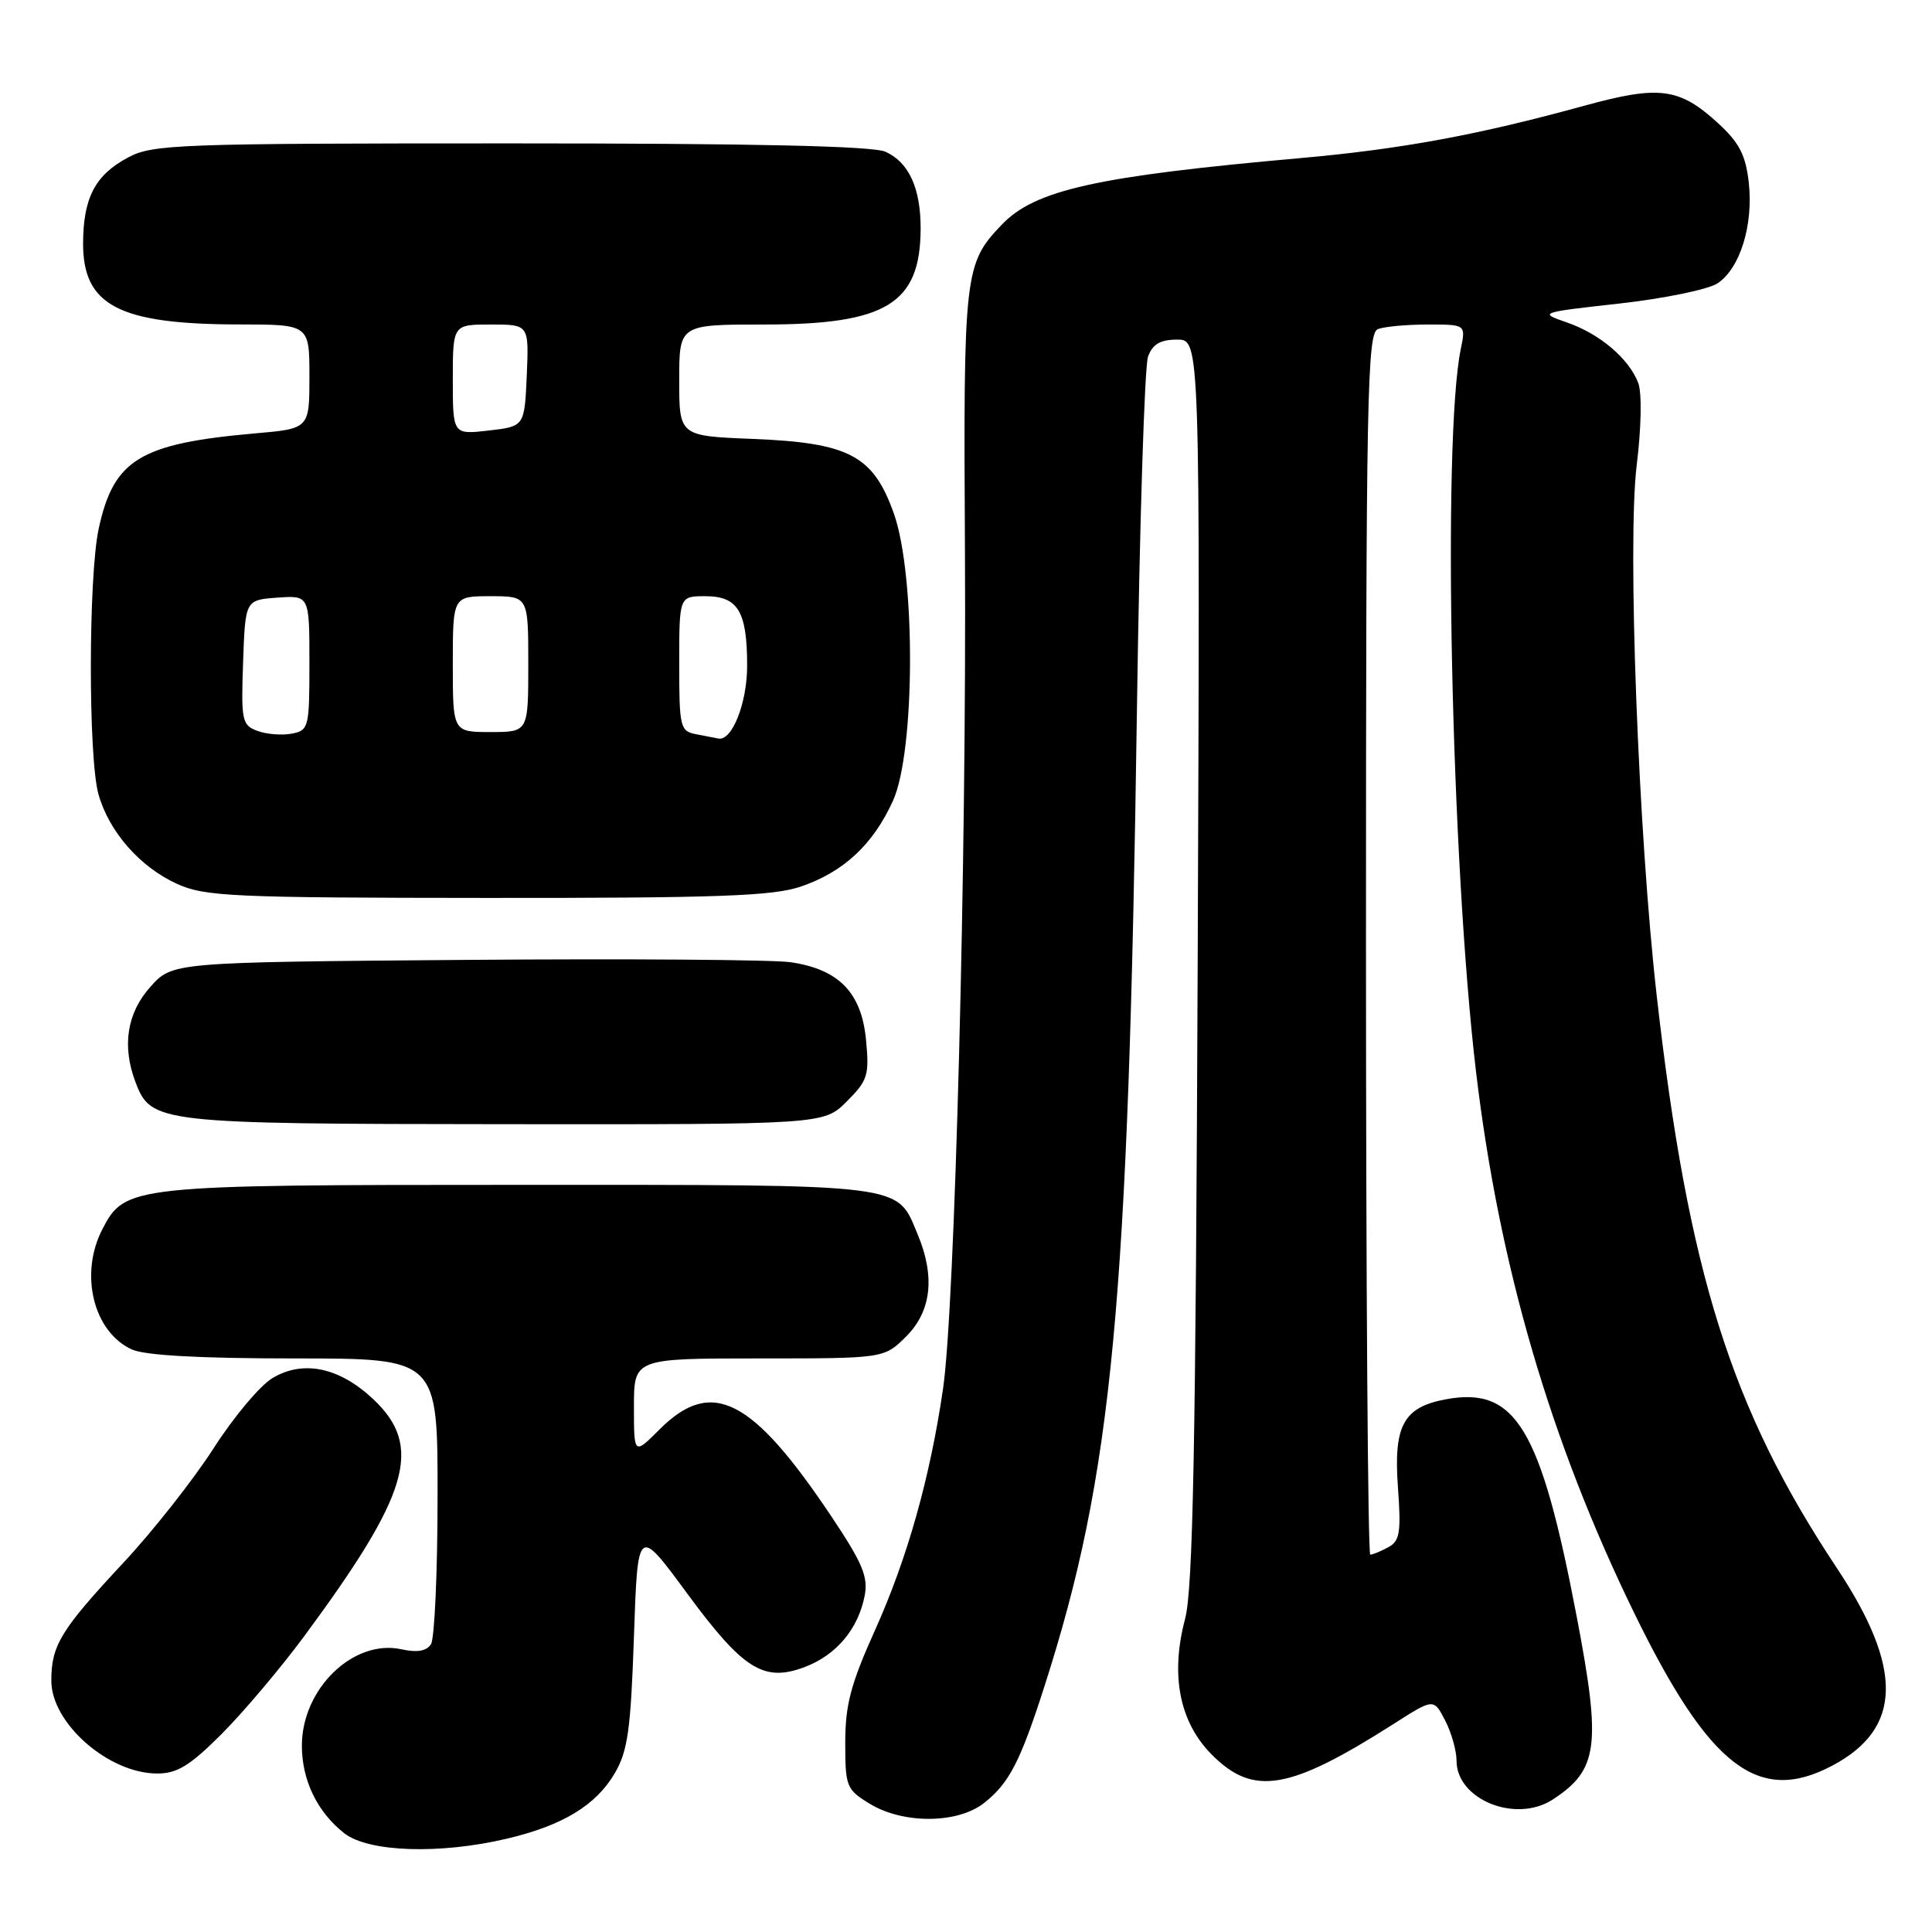 <?xml version="1.0" encoding="UTF-8" standalone="no"?>
<!DOCTYPE svg PUBLIC "-//W3C//DTD SVG 1.1//EN" "http://www.w3.org/Graphics/SVG/1.1/DTD/svg11.dtd" >
<svg xmlns="http://www.w3.org/2000/svg" xmlns:xlink="http://www.w3.org/1999/xlink" version="1.1" viewBox="0 0 256 256">
 <g >
 <path fill="currentColor"
d=" M 67.14 243.64 C 74.54 241.90 78.97 239.22 81.46 234.96 C 83.18 232.04 83.58 229.20 84.00 216.87 C 84.50 202.24 84.50 202.24 91.00 211.07 C 98.49 221.25 101.21 222.95 106.66 220.88 C 110.82 219.30 113.71 215.85 114.57 211.46 C 115.06 208.94 114.30 207.13 110.18 200.96 C 99.65 185.21 94.30 182.50 87.40 189.40 C 84.00 192.80 84.00 192.80 84.00 186.40 C 84.00 180.00 84.00 180.00 100.58 180.00 C 117.15 180.00 117.15 180.00 120.08 177.08 C 123.41 173.75 123.93 169.16 121.61 163.60 C 118.75 156.76 120.65 157.00 68.75 157.00 C 17.35 157.00 16.56 157.08 13.57 162.87 C 10.49 168.81 12.37 176.48 17.47 178.81 C 19.21 179.60 26.48 180.00 39.05 180.00 C 58.00 180.00 58.00 180.00 57.98 198.25 C 57.98 208.29 57.58 217.11 57.11 217.86 C 56.52 218.78 55.28 219.00 53.20 218.54 C 46.84 217.15 40.01 223.75 40.00 231.30 C 40.00 235.89 42.03 240.09 45.61 242.91 C 48.81 245.42 58.22 245.74 67.14 243.64 Z  M 130.39 238.91 C 133.71 236.29 135.18 233.47 138.39 223.46 C 147.42 195.31 149.52 173.12 150.65 94.00 C 151.00 69.52 151.66 48.49 152.12 47.25 C 152.73 45.59 153.75 45.00 155.99 45.00 C 159.02 45.00 159.02 45.00 158.70 127.25 C 158.44 191.75 158.08 210.58 157.03 214.51 C 155.05 221.98 156.29 228.22 160.60 232.53 C 166.11 238.05 170.86 237.23 184.74 228.38 C 189.97 225.04 189.97 225.04 191.49 227.97 C 192.32 229.58 193.00 231.98 193.00 233.30 C 193.00 238.46 200.85 241.63 205.74 238.45 C 211.77 234.52 212.19 231.34 208.94 214.30 C 204.15 189.18 200.84 183.68 191.55 185.42 C 185.97 186.47 184.65 188.89 185.23 197.01 C 185.67 203.10 185.49 204.20 183.93 205.03 C 182.94 205.57 181.88 206.00 181.57 206.00 C 181.25 206.00 181.00 169.60 181.00 125.11 C 181.00 52.27 181.16 44.15 182.58 43.61 C 183.45 43.27 186.43 43.00 189.20 43.00 C 194.23 43.00 194.23 43.00 193.56 46.25 C 191.10 58.28 192.28 114.14 195.58 142.00 C 198.65 167.78 205.42 190.95 216.56 213.77 C 226.52 234.17 233.00 239.15 242.80 233.95 C 252.06 229.04 252.23 221.09 243.39 207.77 C 229.38 186.68 223.70 168.64 219.53 132.00 C 217.08 110.44 215.62 71.86 216.87 61.66 C 217.49 56.61 217.57 52.02 217.07 50.73 C 215.83 47.50 211.97 44.23 207.63 42.73 C 203.88 41.43 203.92 41.41 214.58 40.22 C 220.49 39.56 226.33 38.36 227.57 37.55 C 230.57 35.58 232.35 29.82 231.72 24.17 C 231.31 20.53 230.45 18.89 227.65 16.32 C 222.53 11.63 219.87 11.28 210.00 13.99 C 195.78 17.90 185.73 19.75 172.31 20.95 C 145.27 23.35 137.12 25.17 132.73 29.78 C 127.78 34.96 127.65 36.08 127.86 73.00 C 128.09 113.46 126.53 173.29 124.96 184.00 C 123.24 195.80 120.23 206.48 115.95 215.99 C 112.73 223.14 112.00 225.90 112.00 230.90 C 112.00 236.74 112.15 237.12 115.25 239.01 C 119.68 241.71 126.88 241.67 130.39 238.91 Z  M 29.38 229.75 C 32.26 226.86 37.18 221.04 40.30 216.82 C 54.27 197.92 56.10 191.66 49.47 185.41 C 45.00 181.19 40.21 180.17 36.14 182.58 C 34.49 183.55 30.97 187.74 28.32 191.88 C 25.67 196.01 20.29 202.85 16.36 207.06 C 8.04 215.98 6.80 218.02 6.80 222.70 C 6.80 228.34 14.38 234.99 20.82 235.00 C 23.48 235.00 25.15 233.98 29.38 229.75 Z  M 112.20 145.95 C 114.99 143.16 115.20 142.48 114.75 137.76 C 114.15 131.52 111.15 128.44 104.77 127.50 C 102.42 127.16 83.03 127.02 61.67 127.19 C 22.83 127.50 22.83 127.50 19.92 130.77 C 16.82 134.23 16.14 138.61 17.95 143.38 C 20.02 148.82 20.86 148.92 66.83 148.96 C 109.15 149.00 109.15 149.00 112.20 145.95 Z  M 106.10 117.48 C 111.79 115.54 115.70 111.90 118.33 106.09 C 121.28 99.57 121.35 76.24 118.44 68.04 C 115.71 60.36 112.53 58.67 99.77 58.16 C 90.00 57.77 90.00 57.77 90.00 50.38 C 90.00 43.00 90.00 43.00 101.25 43.00 C 117.46 43.00 121.95 40.25 121.99 30.30 C 122.00 24.95 120.44 21.52 117.34 20.11 C 115.67 19.35 100.16 19.00 67.69 19.00 C 23.60 19.00 20.24 19.12 16.98 20.86 C 12.61 23.19 11.03 26.20 11.01 32.25 C 10.99 40.50 15.79 42.98 31.75 42.99 C 41.00 43.00 41.00 43.00 41.00 49.90 C 41.00 56.80 41.00 56.80 33.75 57.43 C 18.51 58.78 15.05 60.89 13.07 70.09 C 11.71 76.47 11.69 100.33 13.04 105.22 C 14.43 110.19 18.53 114.88 23.46 117.12 C 27.14 118.79 30.77 118.96 64.57 118.98 C 95.15 119.00 102.42 118.73 106.10 117.48 Z  M 34.12 96.85 C 32.06 96.09 31.94 95.50 32.21 87.77 C 32.50 79.50 32.50 79.50 36.75 79.19 C 41.00 78.89 41.00 78.89 41.00 87.83 C 41.00 96.41 40.91 96.78 38.66 97.21 C 37.37 97.46 35.33 97.30 34.12 96.85 Z  M 92.25 97.29 C 90.12 96.88 90.00 96.40 90.00 87.93 C 90.00 79.00 90.00 79.00 93.46 79.00 C 97.79 79.00 99.00 81.01 99.00 88.21 C 99.00 93.15 97.00 98.22 95.19 97.86 C 94.81 97.79 93.49 97.53 92.25 97.29 Z  M 60.00 88.00 C 60.00 79.00 60.00 79.00 65.00 79.00 C 70.00 79.00 70.00 79.00 70.00 88.00 C 70.00 97.00 70.00 97.00 65.00 97.00 C 60.00 97.00 60.00 97.00 60.00 88.00 Z  M 60.00 50.30 C 60.00 43.00 60.00 43.00 65.05 43.00 C 70.09 43.00 70.09 43.00 69.80 49.75 C 69.50 56.50 69.50 56.50 64.75 57.05 C 60.00 57.59 60.00 57.59 60.00 50.30 Z "/>
</g>
</svg>